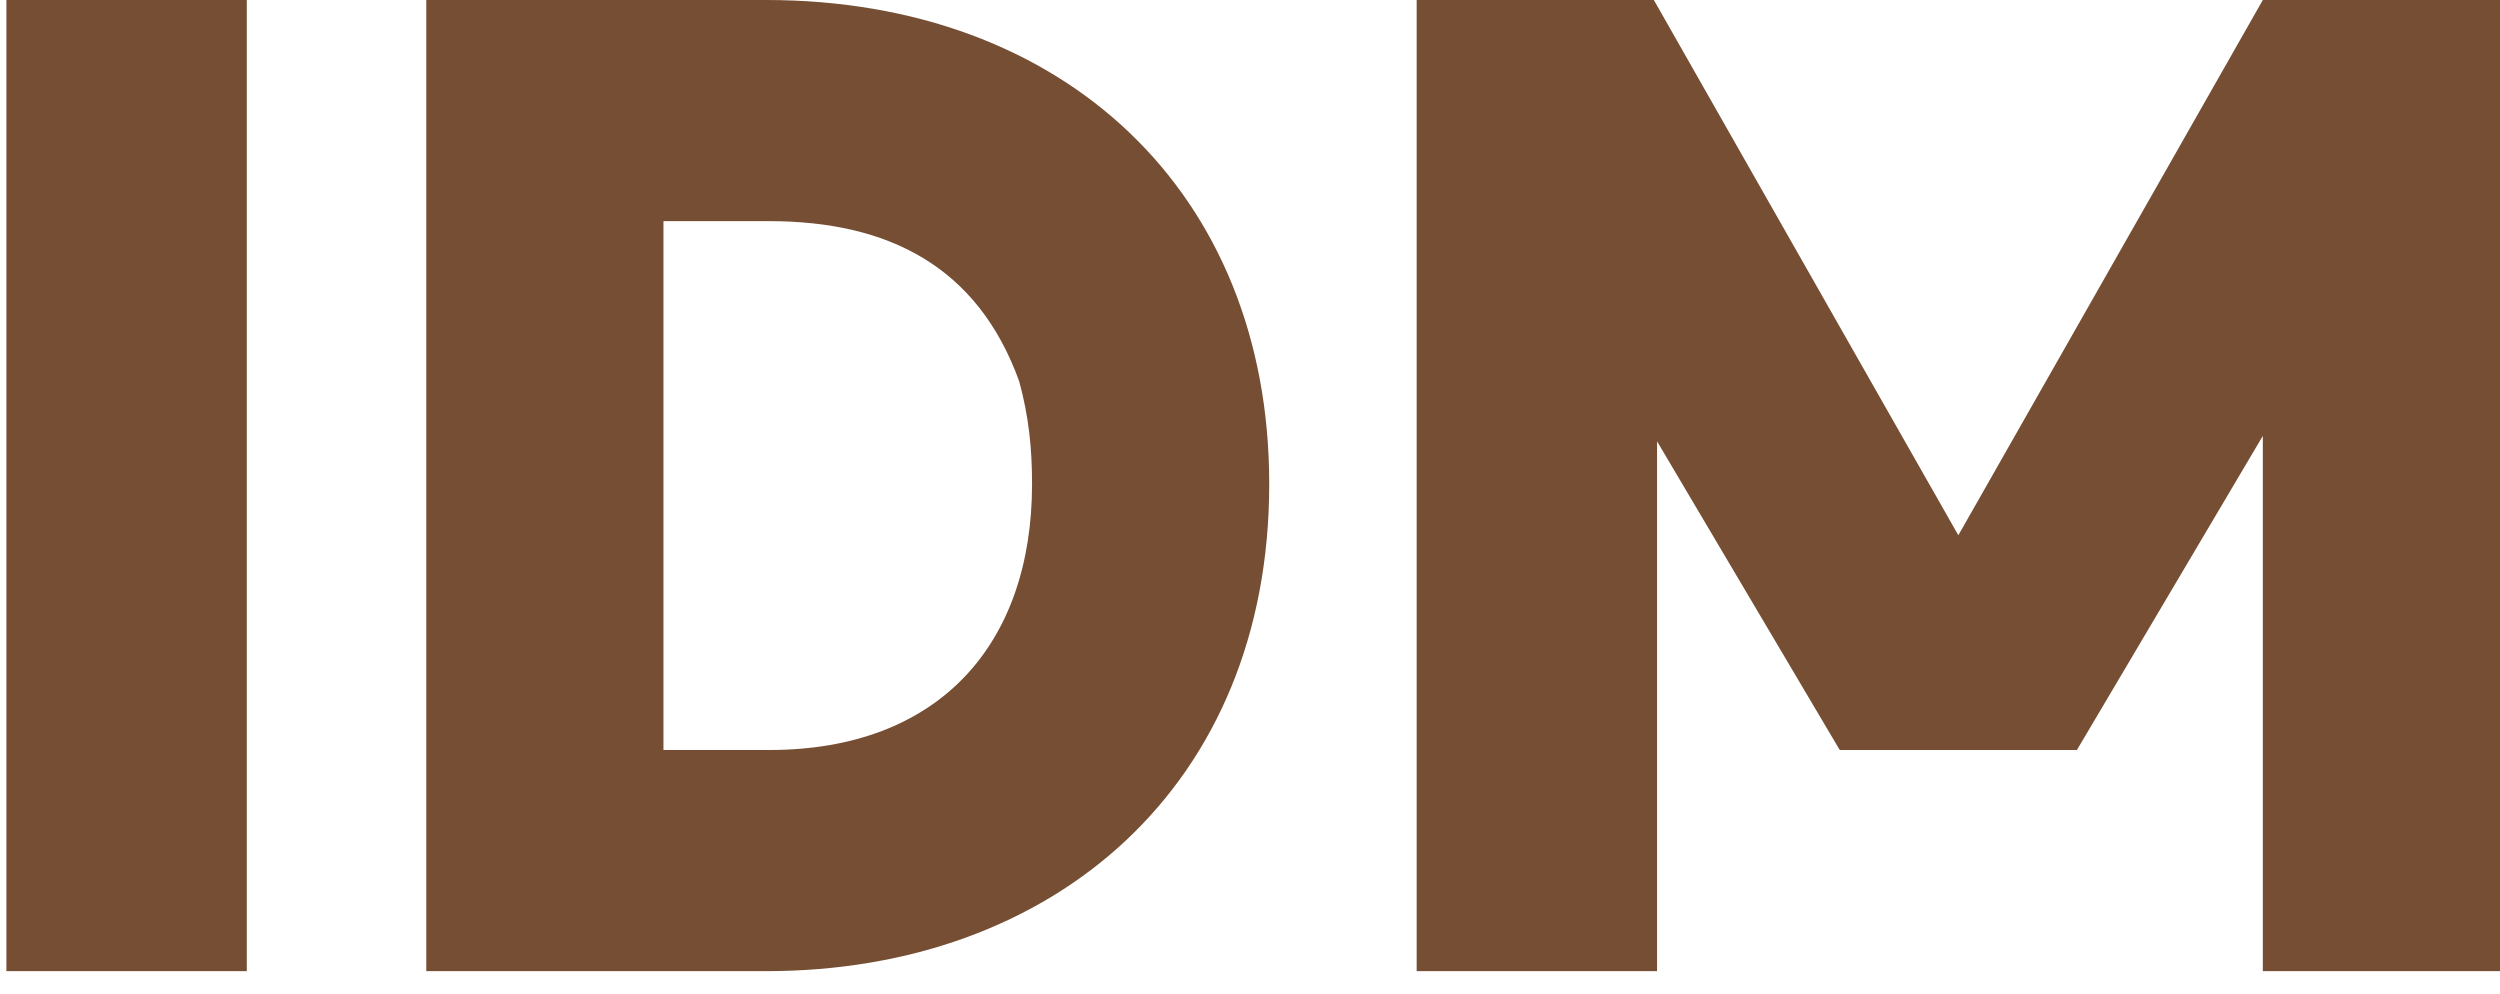 <svg xmlns="http://www.w3.org/2000/svg" width="78" height="31" fill="none" viewBox="0 0 78 31">
  <path fill="#754e33"
    d="M.2 0h7.5v30.3H.2V0ZM24 30.3H13.3V0h10.6c9.3 0 15.7 6 15.7 15.1 0 9.4-6.7 15.2-15.7 15.2ZM20.7 6.9v16.5H24c5.3 0 8.2-3.3 8.2-8.3 0-1.1-.1-2.1-.4-3.2-1.3-3.6-4.1-5-7.8-5h-3.2Zm31 6.7v16.7h-7.5V0h7.4l9.5 16.7L70.6 0H78v30.3h-7.4V13.6l-5.8 9.8h-7.4l-5.8-9.8Z" />
</svg>